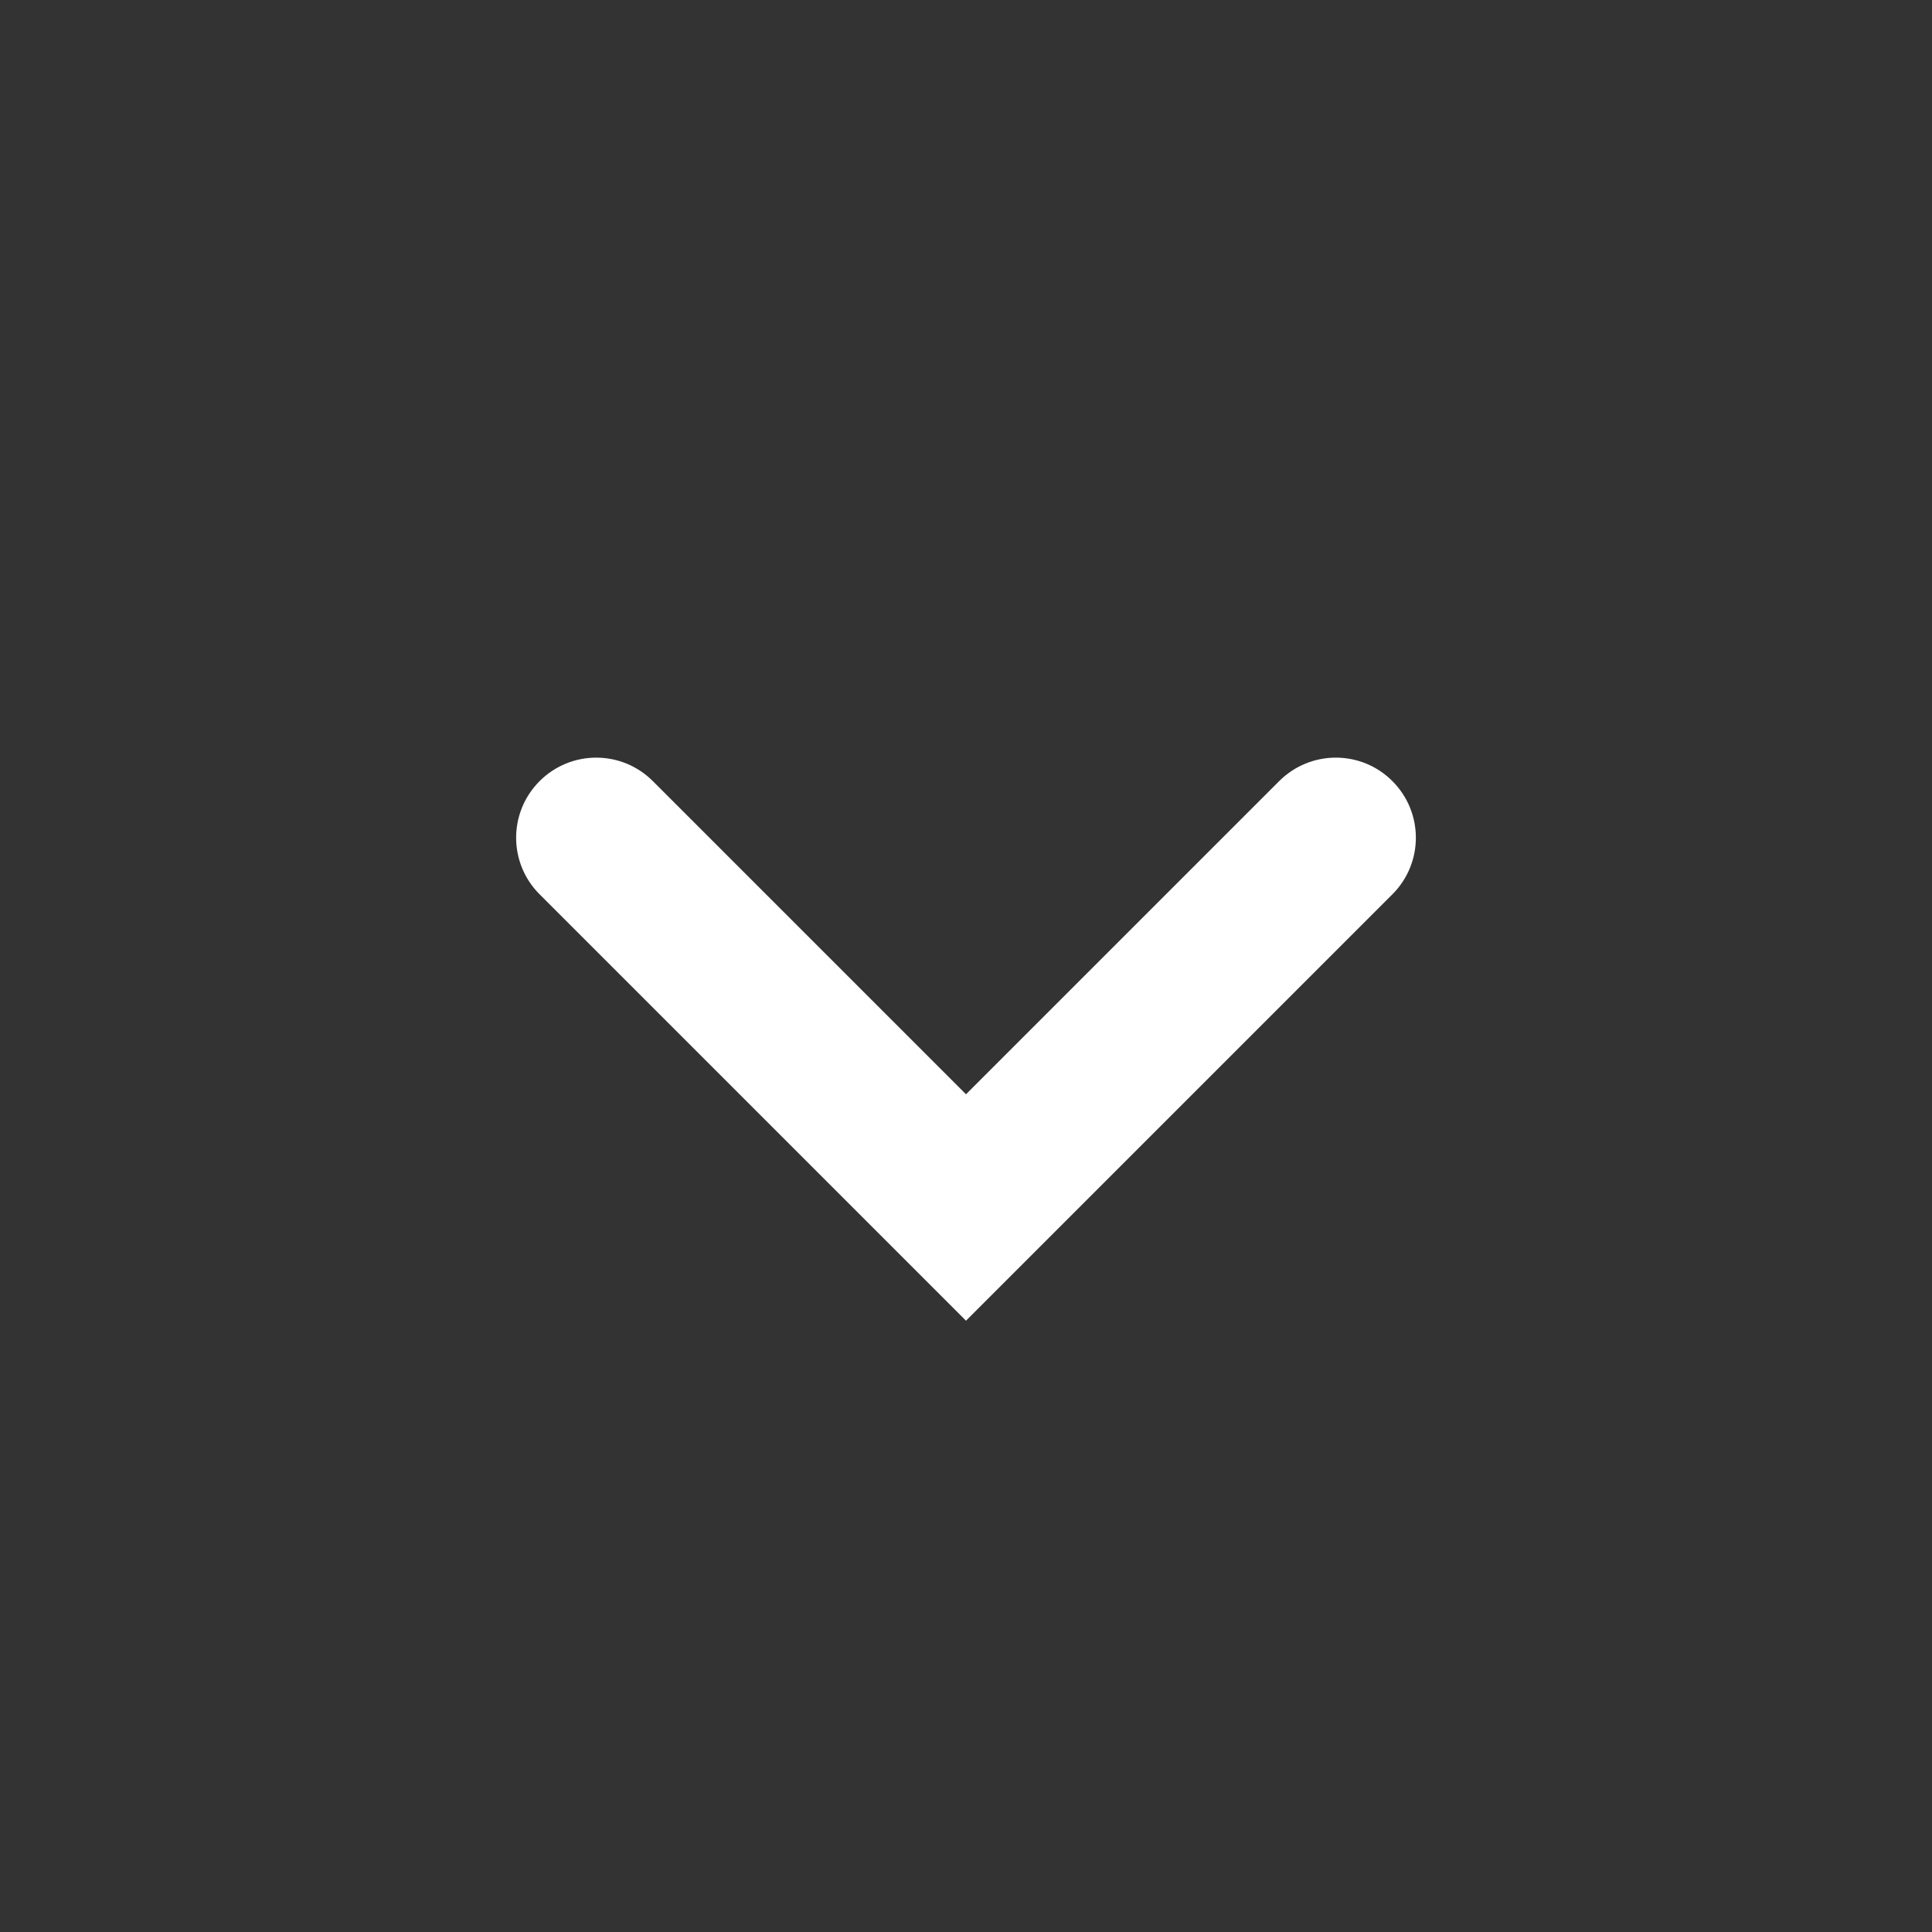 <svg width="20" height="20" viewBox="0 0 20 20" fill="none" xmlns="http://www.w3.org/2000/svg">
<rect x="0" y="0" width="20" height="20" fill="#333333" stroke="none"/>
<path d="M14.414 8.086C14.091 7.762 13.566 7.762 13.242 8.086L10 11.328L6.758 8.086C6.434 7.762 5.91 7.762 5.586 8.086C5.262 8.41 5.262 8.934 5.586 9.258L10 13.672L14.414 9.258C14.738 8.934 14.738 8.41 14.414 8.086Z" fill="white"/>
</svg>
